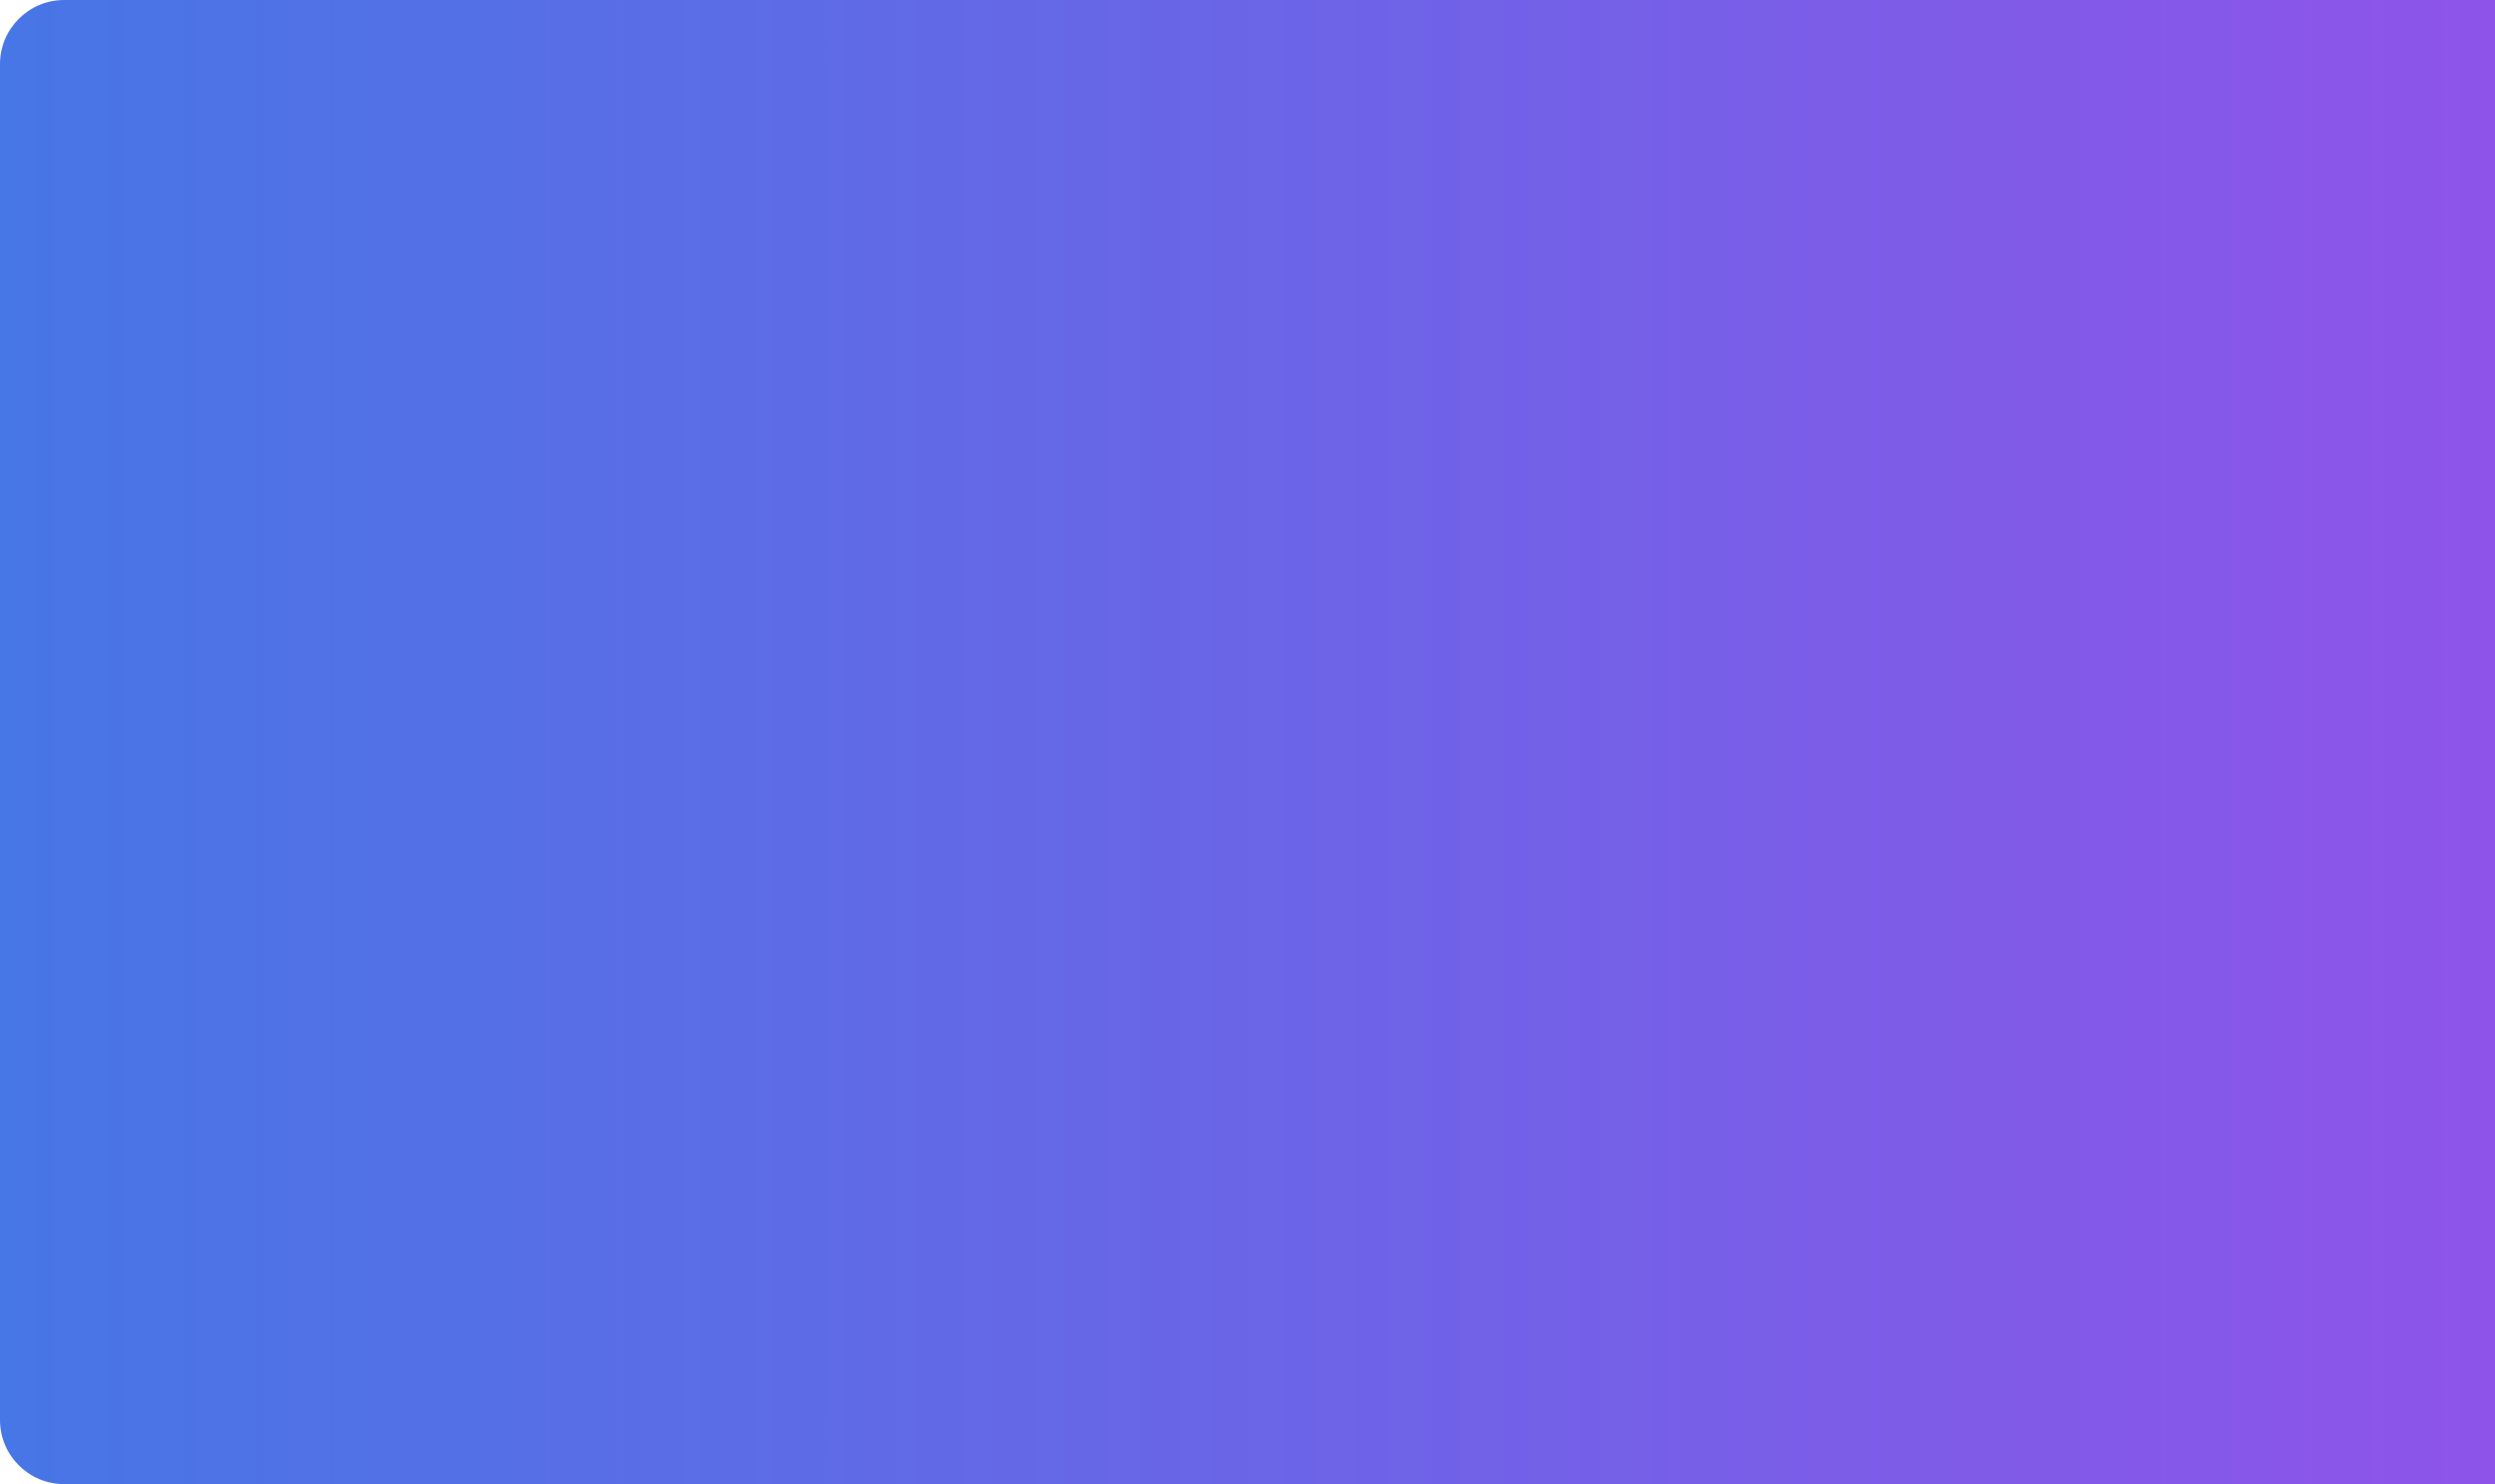 <svg width="622" height="370" viewBox="0 0 622 370" fill="none" xmlns="http://www.w3.org/2000/svg">
<path d="M0 16C0 7.163 7.163 0 16 0H622V370H16C7.163 370 0 362.837 0 354V16Z" fill="url(#paint0_linear_2484_16839)"/>
<defs>
<linearGradient id="paint0_linear_2484_16839" x1="0" y1="185" x2="622" y2="185" gradientUnits="userSpaceOnUse">
<stop stop-color="#4776E6"/>
<stop offset="1" stop-color="#8E54E9"/>
</linearGradient>
</defs>
</svg>
